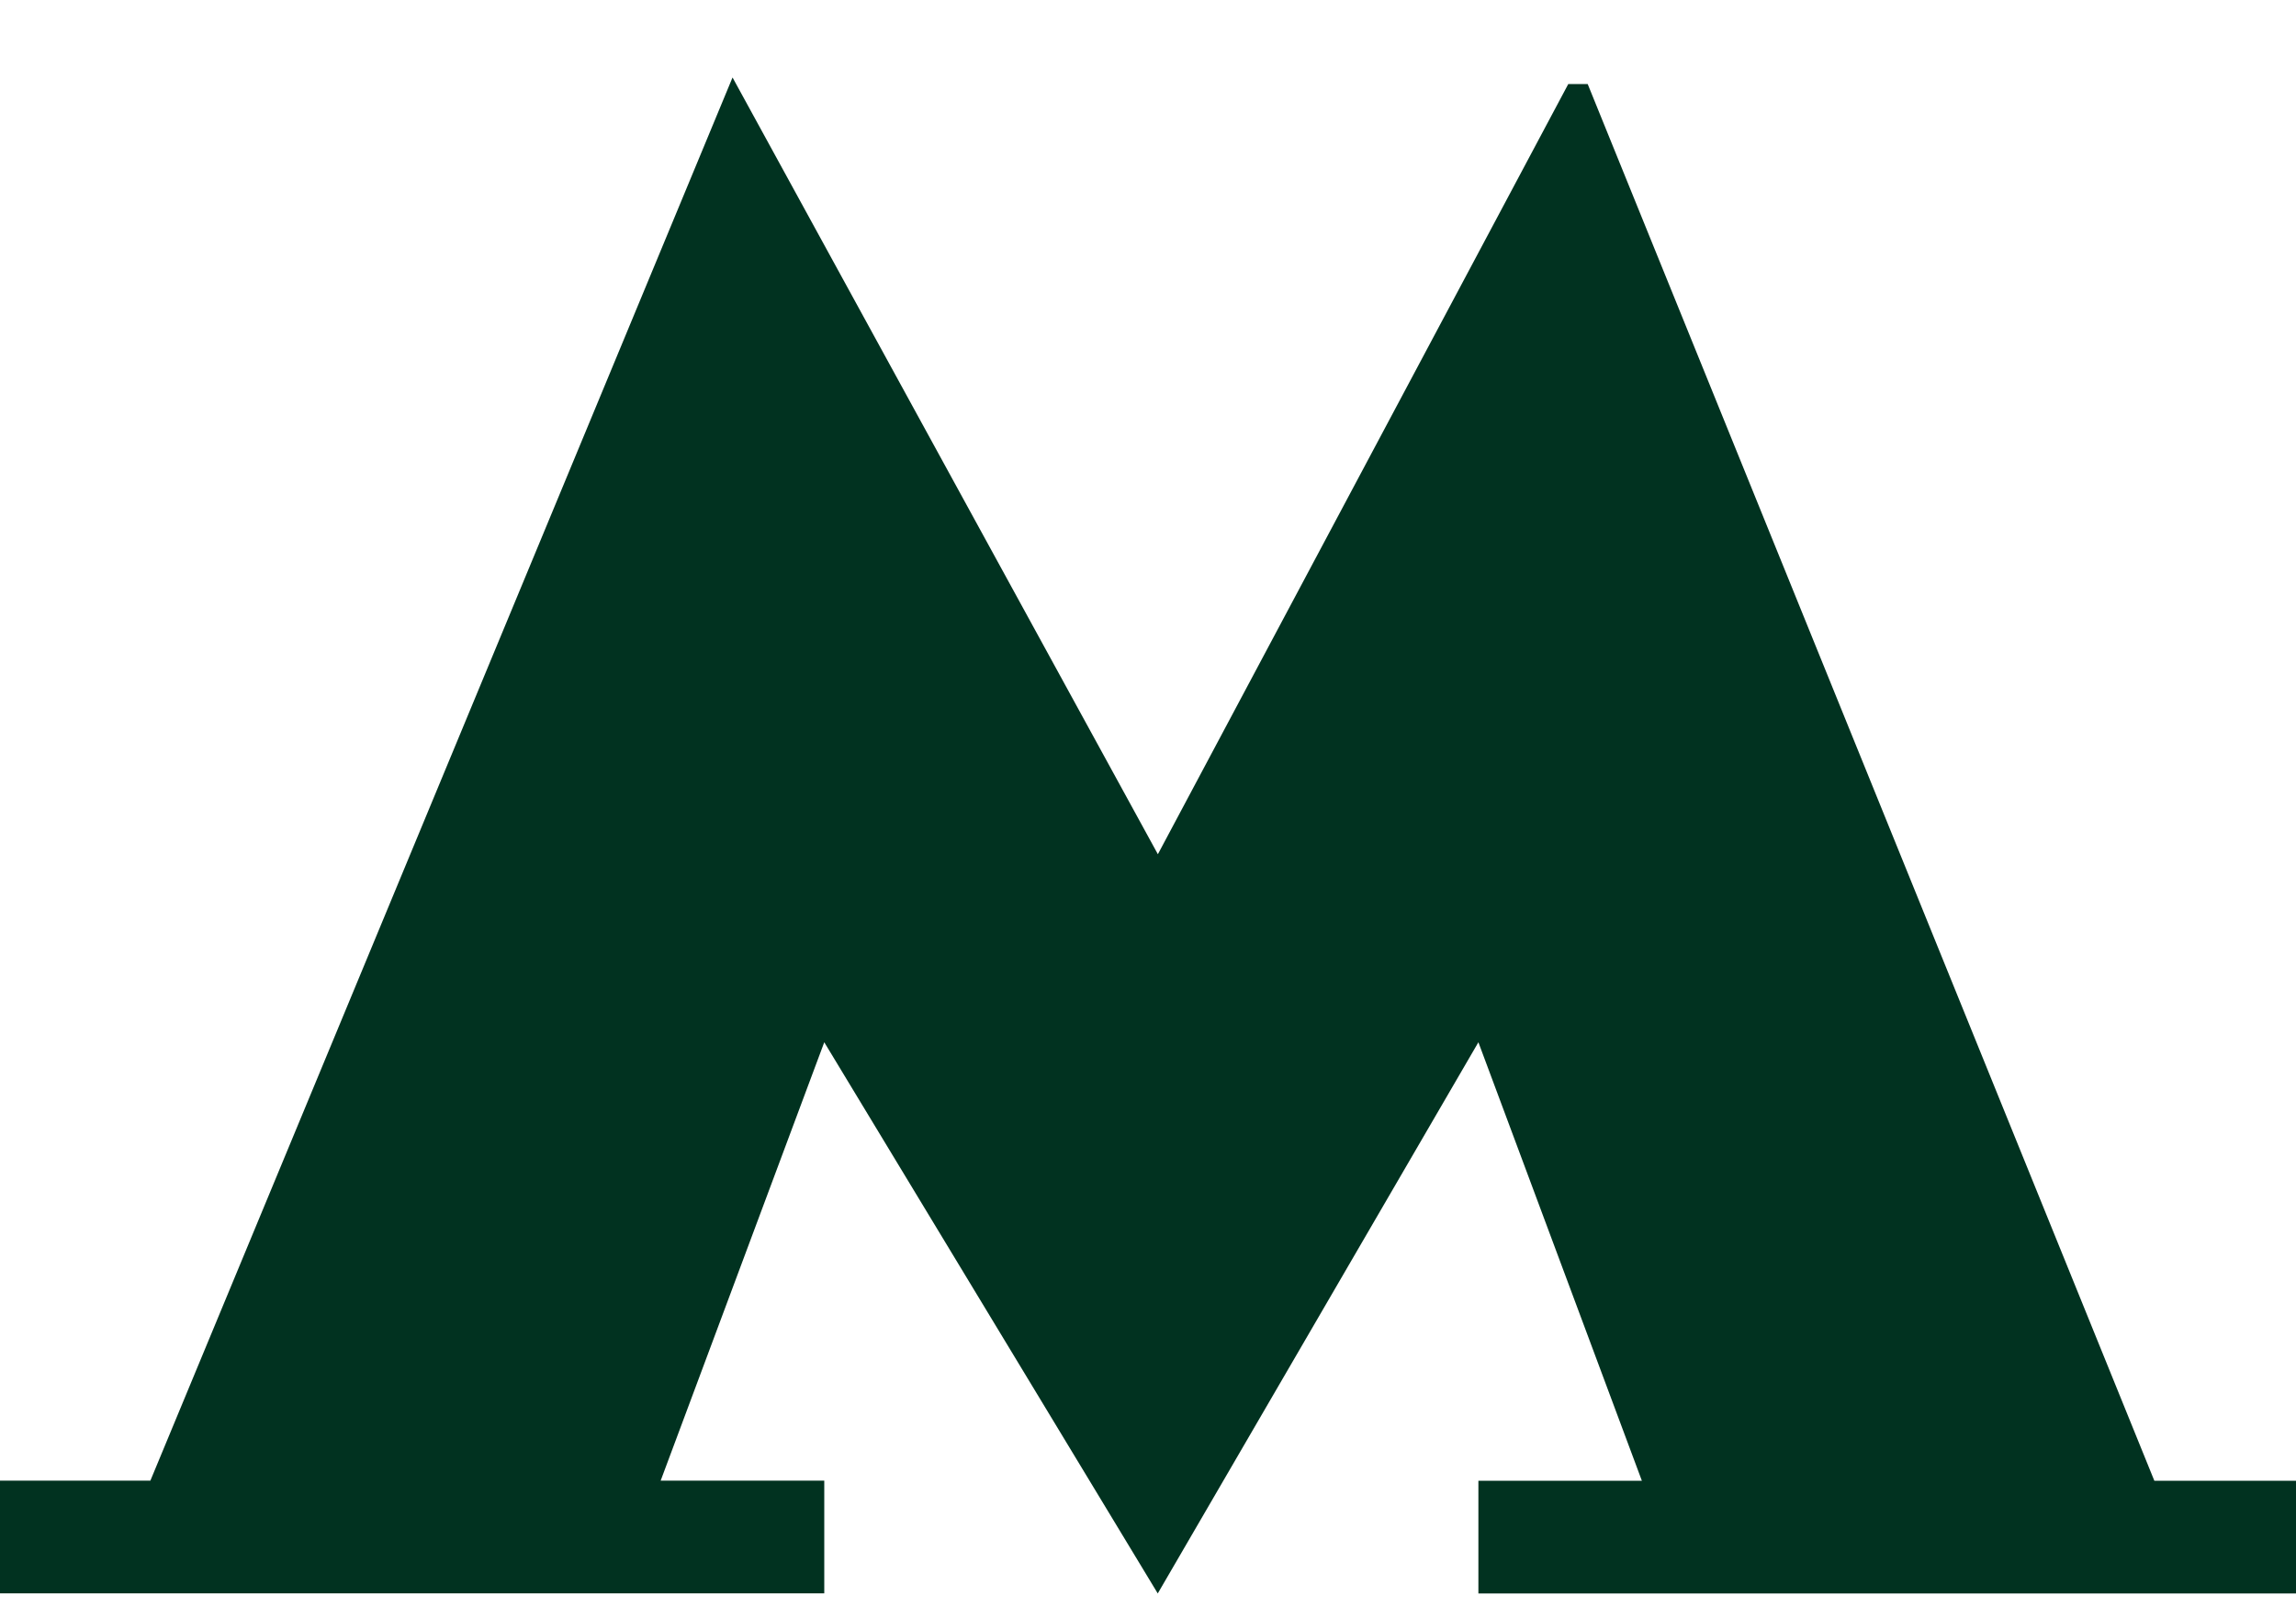 <svg width="20" height="14" fill="none" xmlns="http://www.w3.org/2000/svg"><path d="M13.829.732h-.168l-3.575 6.71L6.381.675 1.31 12.899H0v.982h7.18v-.982H5.755L7.18 9.08l2.905 4.802 2.793-4.802 1.424 3.82h-1.424v.982H20V12.9h-1.234L13.83.732z" fill="#013220"/></svg>